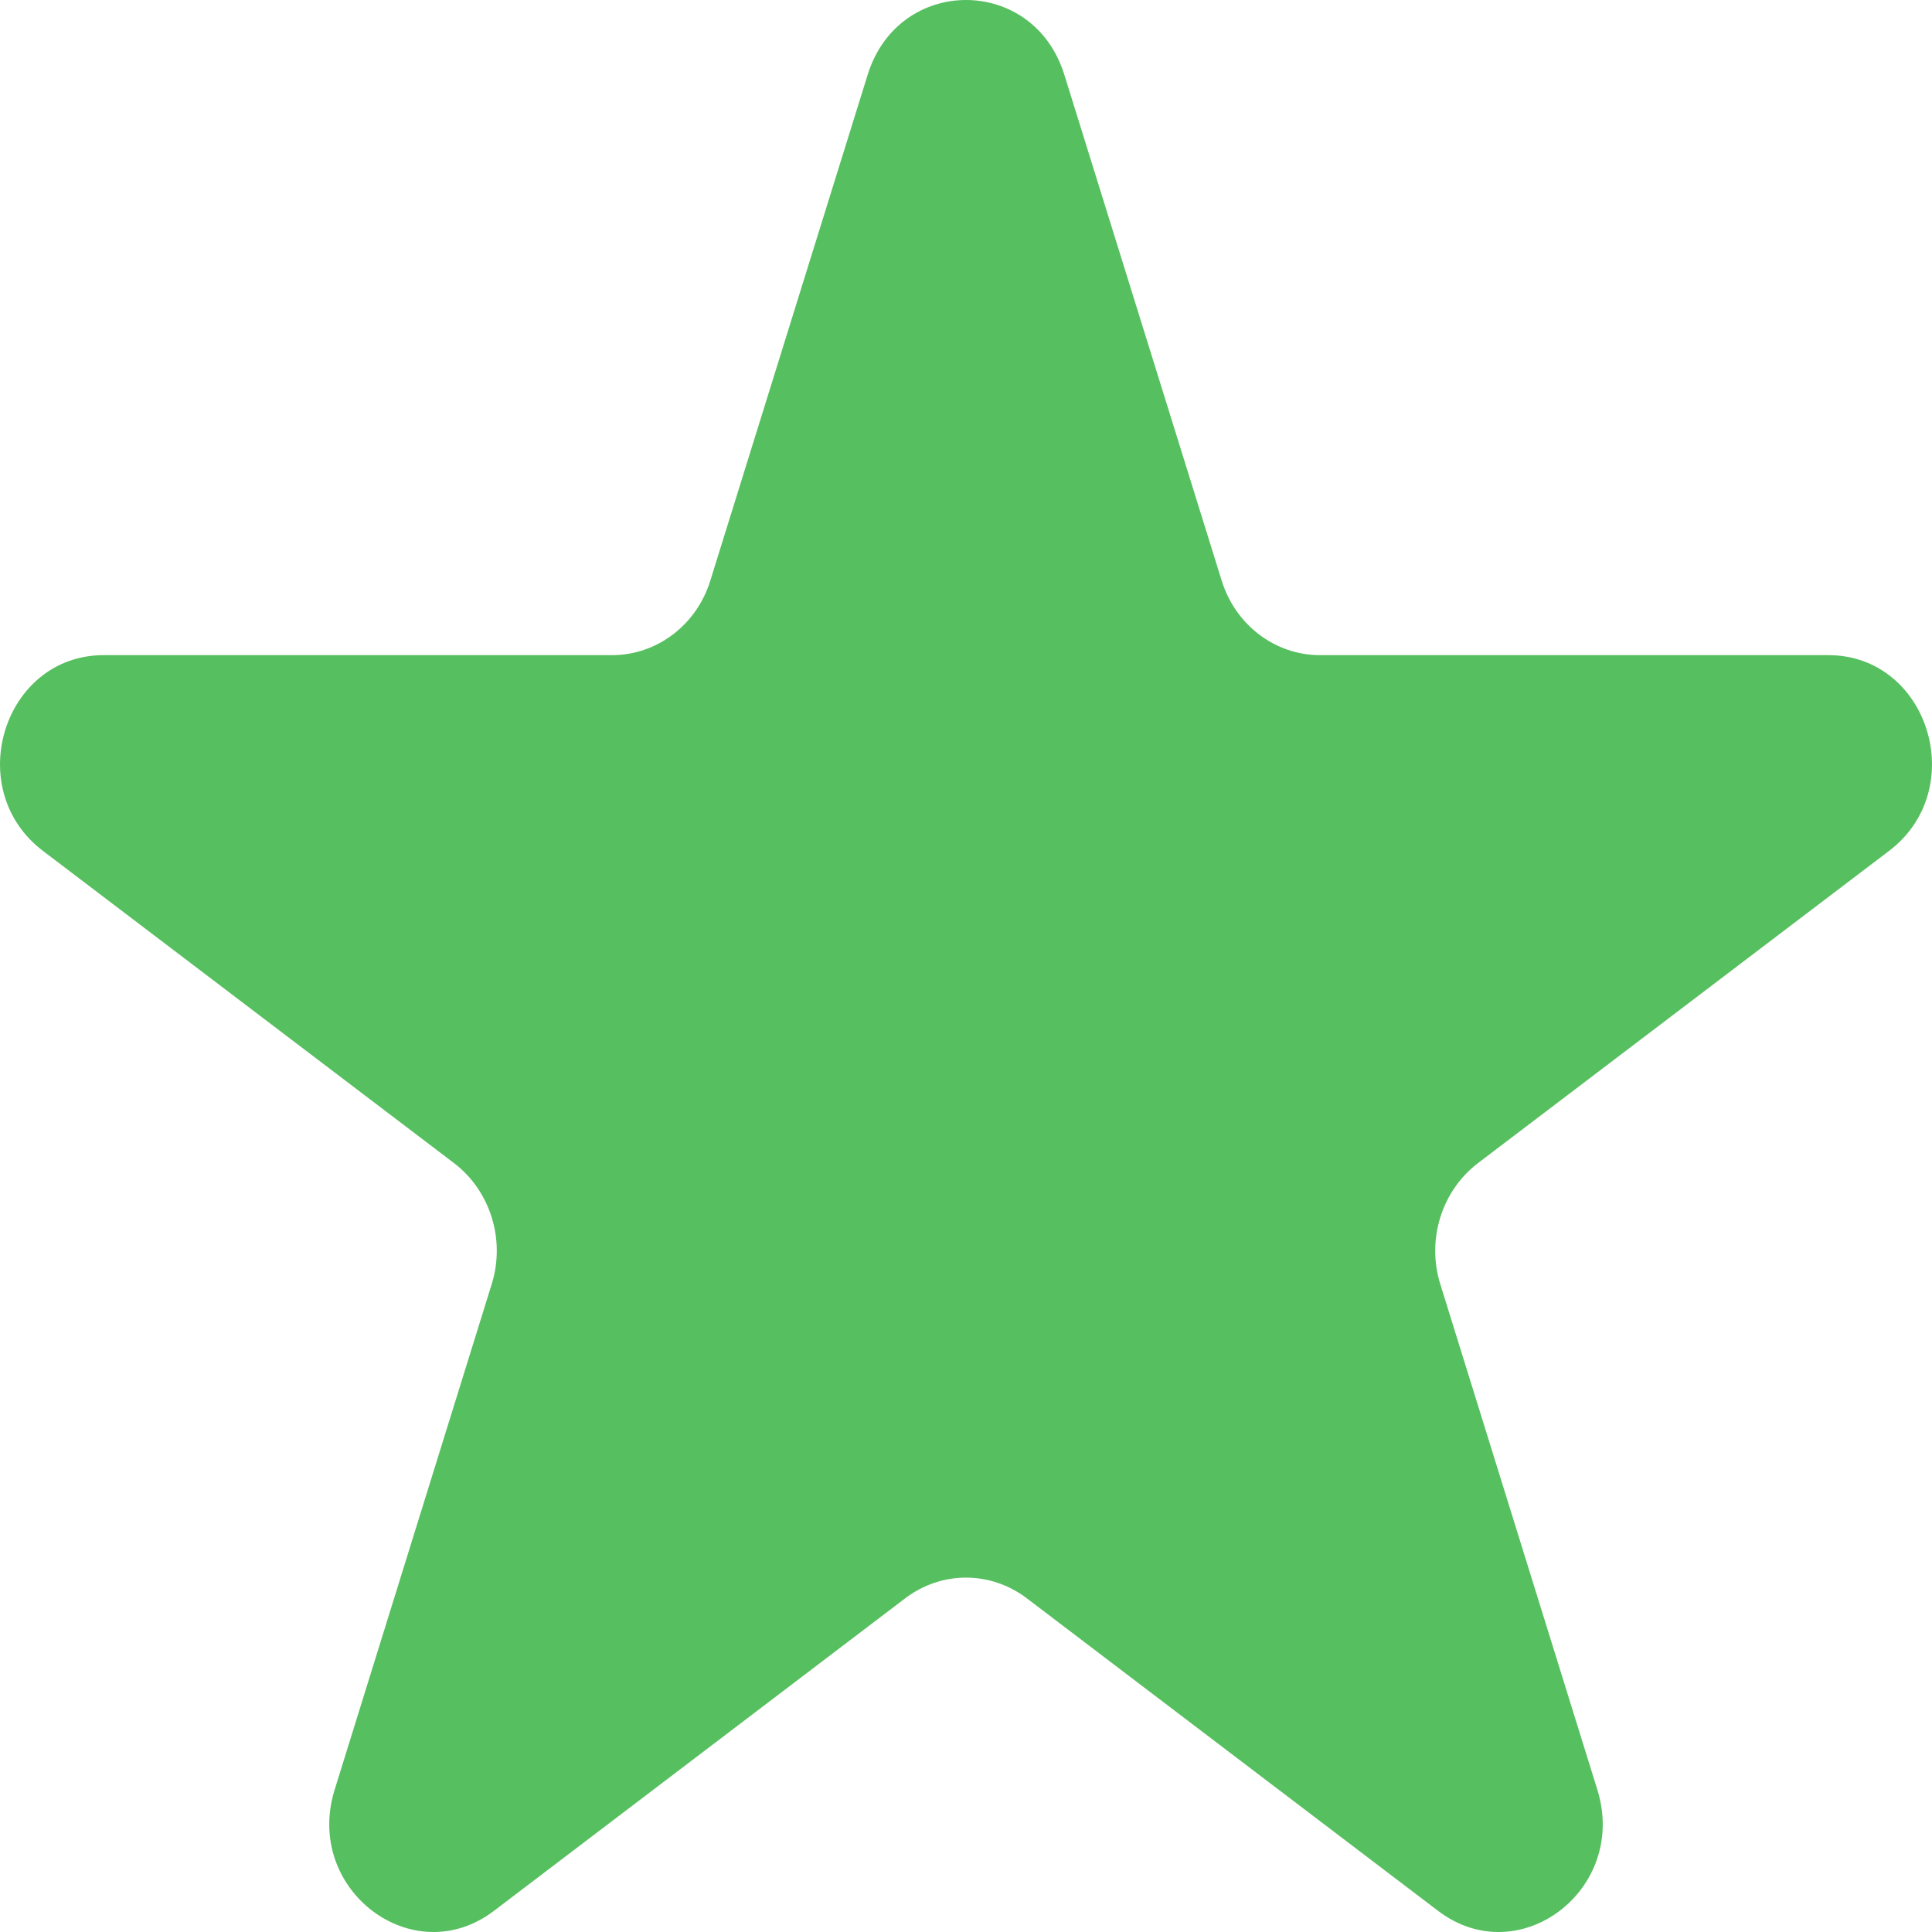 <svg width="10" height="10" viewBox="0 0 10 10" fill="none" xmlns="http://www.w3.org/2000/svg">
<path d="M4.491 0.387C4.651 -0.129 5.349 -0.129 5.509 0.387L6.323 3.004C6.394 3.235 6.6 3.391 6.832 3.391H9.463C9.982 3.391 10.198 4.085 9.778 4.404L7.649 6.021C7.462 6.164 7.383 6.417 7.455 6.647L8.268 9.264C8.428 9.78 7.863 10.209 7.444 9.891L5.315 8.273C5.127 8.13 4.873 8.13 4.685 8.273L2.556 9.891C2.137 10.209 1.572 9.78 1.732 9.264L2.545 6.647C2.617 6.417 2.538 6.164 2.351 6.021L0.222 4.404C-0.198 4.085 0.018 3.391 0.537 3.391H3.168C3.4 3.391 3.606 3.235 3.677 3.004L4.491 0.387Z" fill="#56BF5F"/>
</svg>
